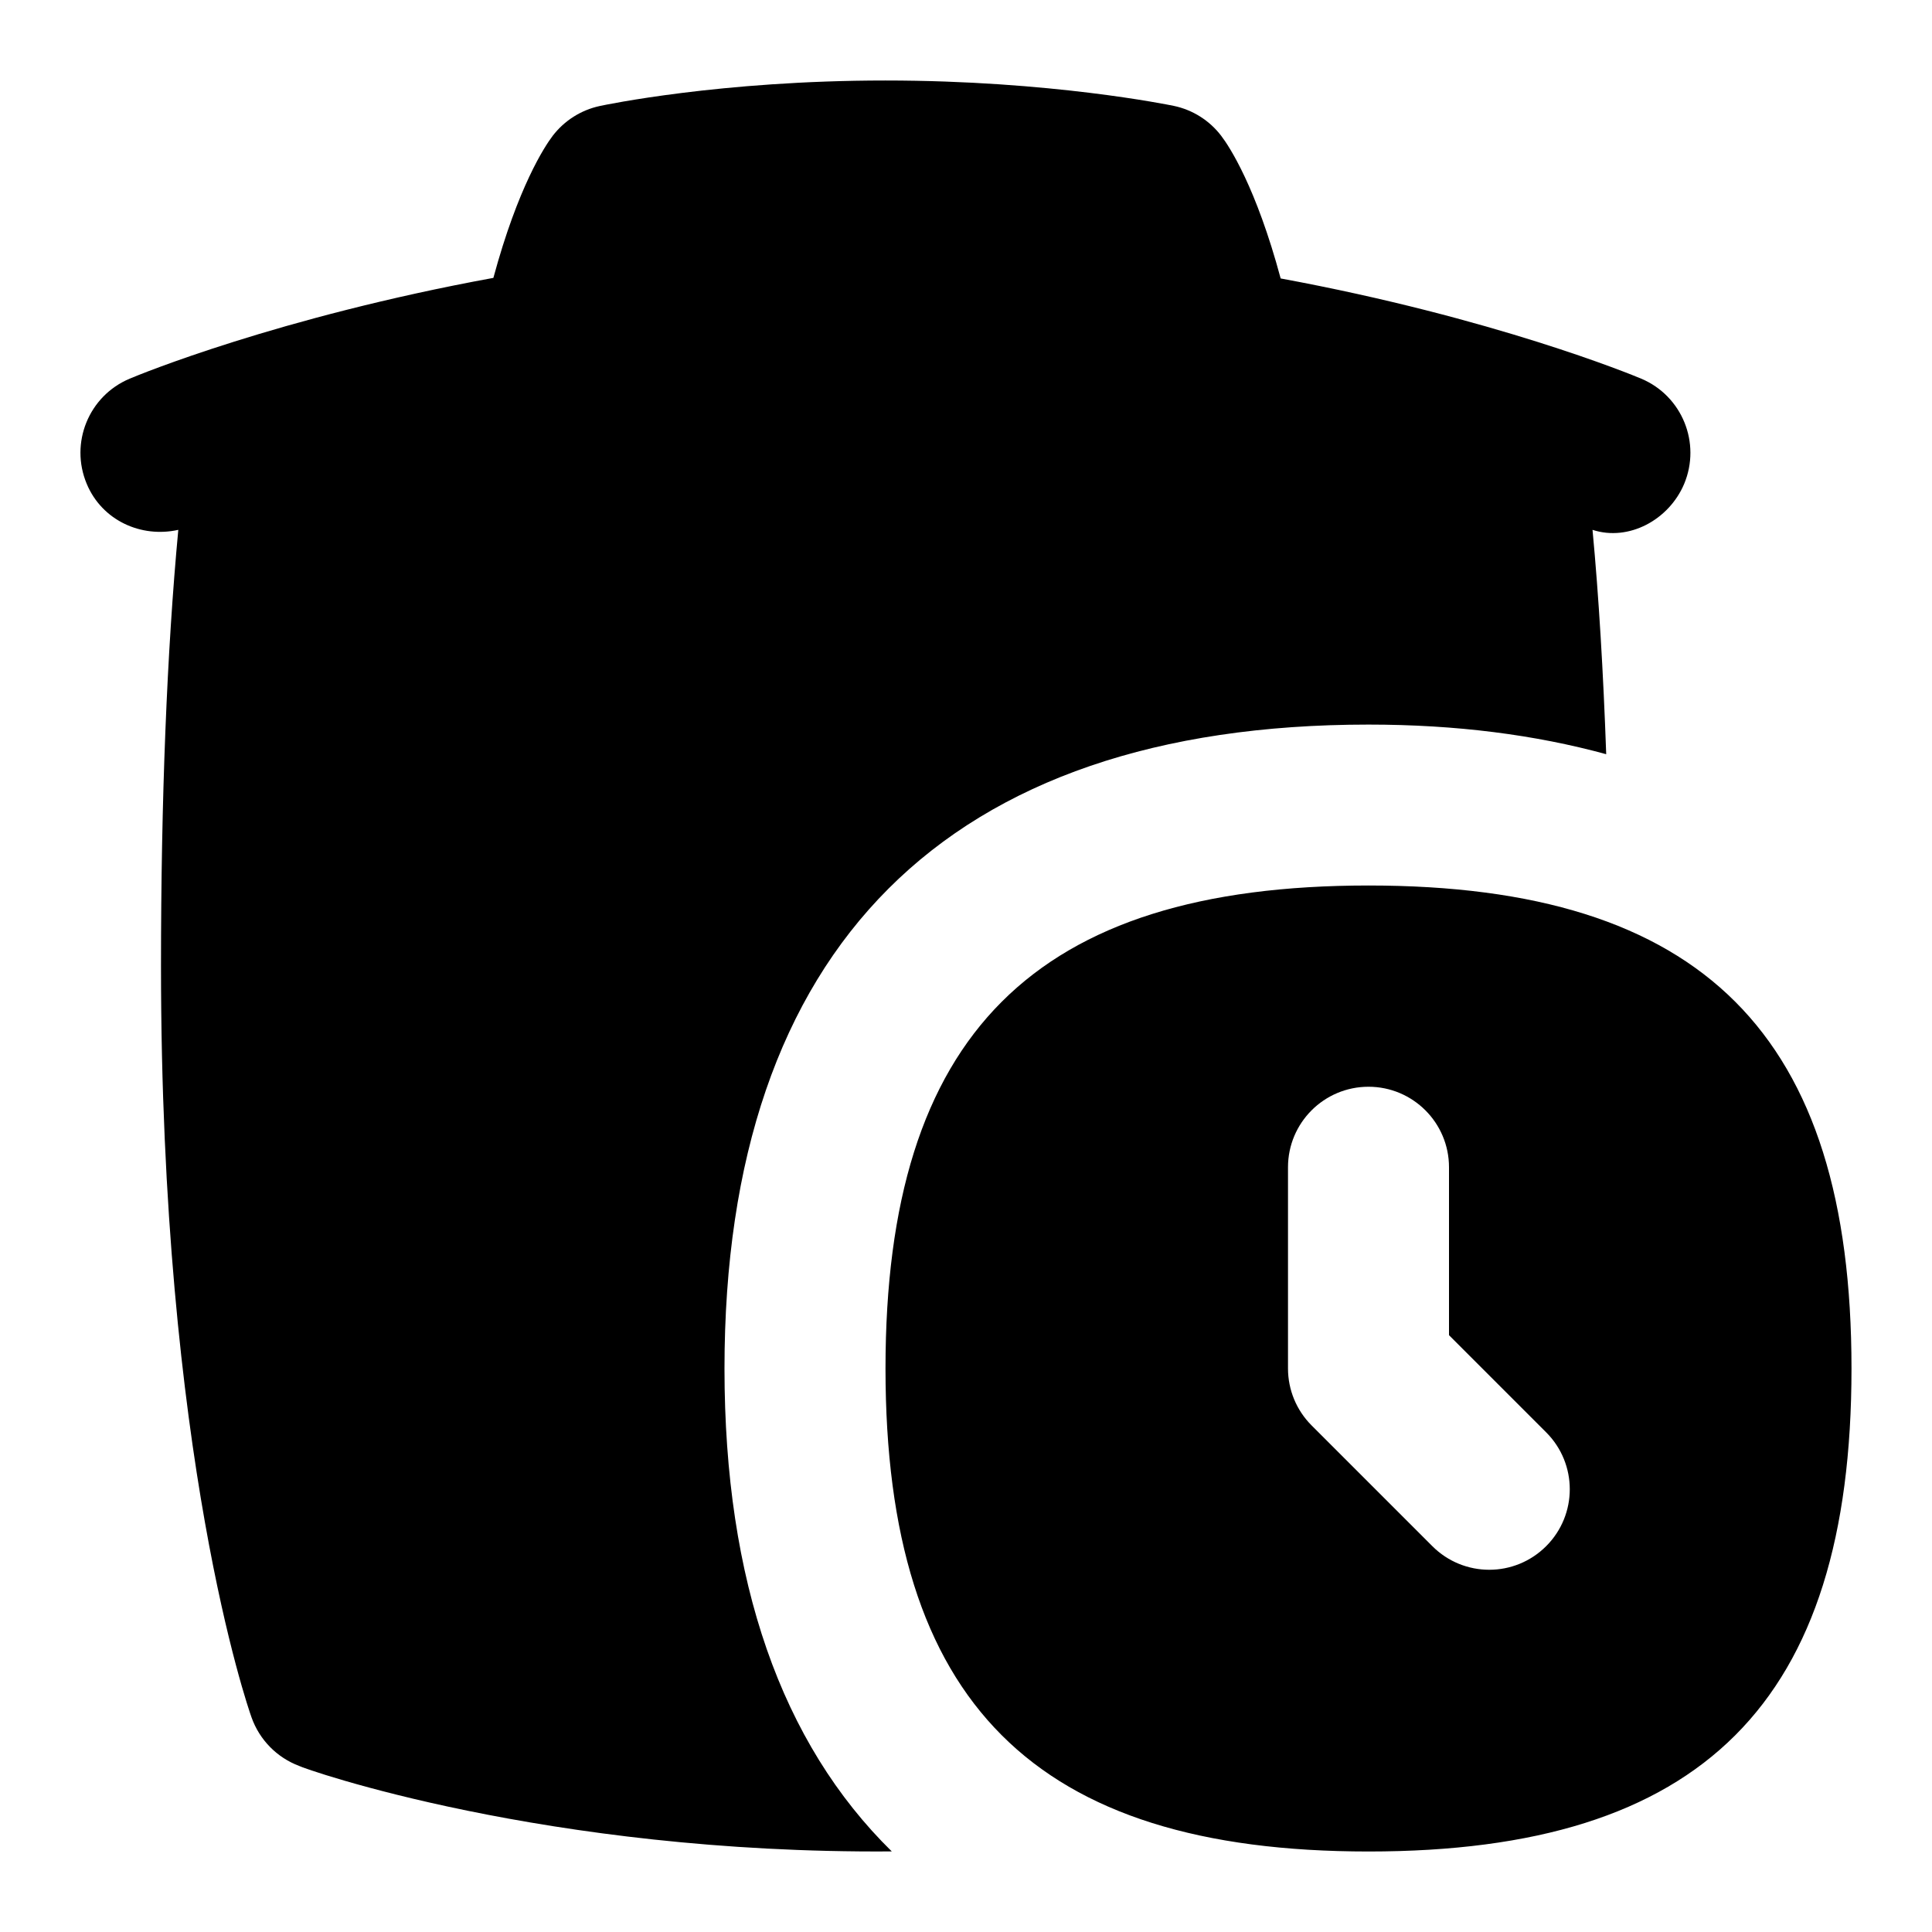 <svg id="Layer_1" viewBox="0 0 24 24" xmlns="http://www.w3.org/2000/svg" data-name="Layer 1"><path d="m17 11c-4.149 0-6 1.851-6 6s1.851 6 6 6 6-1.851 6-6-1.851-6-6-6zm2.207 8.207c-.391.391-1.023.391-1.414 0l-1.5-1.5c-.188-.188-.293-.442-.293-.707v-2.5c0-.552.448-1 1-1s1 .448 1 1v2.086l1.207 1.207c.391.391.391 1.023 0 1.414zm-8.128 3.792c-4.302.032-7.305-1.027-7.363-1.062-.276-.104-.492-.324-.591-.602-.046-.129-1.125-3.232-1.125-9.335 0-2.072.074-3.914.215-5.418-.463.103-.947-.117-1.137-.57-.214-.509.024-1.094.533-1.308.108-.046 1.847-.763 4.518-1.252.306-1.131.637-1.633.737-1.765.145-.189.352-.32.584-.37.061-.013 1.499-.317 3.549-.317s3.52.303 3.581.315c.235.049.445.181.591.373.101.132.432.635.738 1.771 2.648.489 4.37 1.199 4.479 1.245.508.214.746.799.533 1.308-.188.445-.687.717-1.138.57.078.83.134 1.77.17 2.787-.877-.24-1.858-.368-2.953-.368-5.233 0-8 2.767-8 8 0 2.642.707 4.653 2.079 5.999z"/></svg>